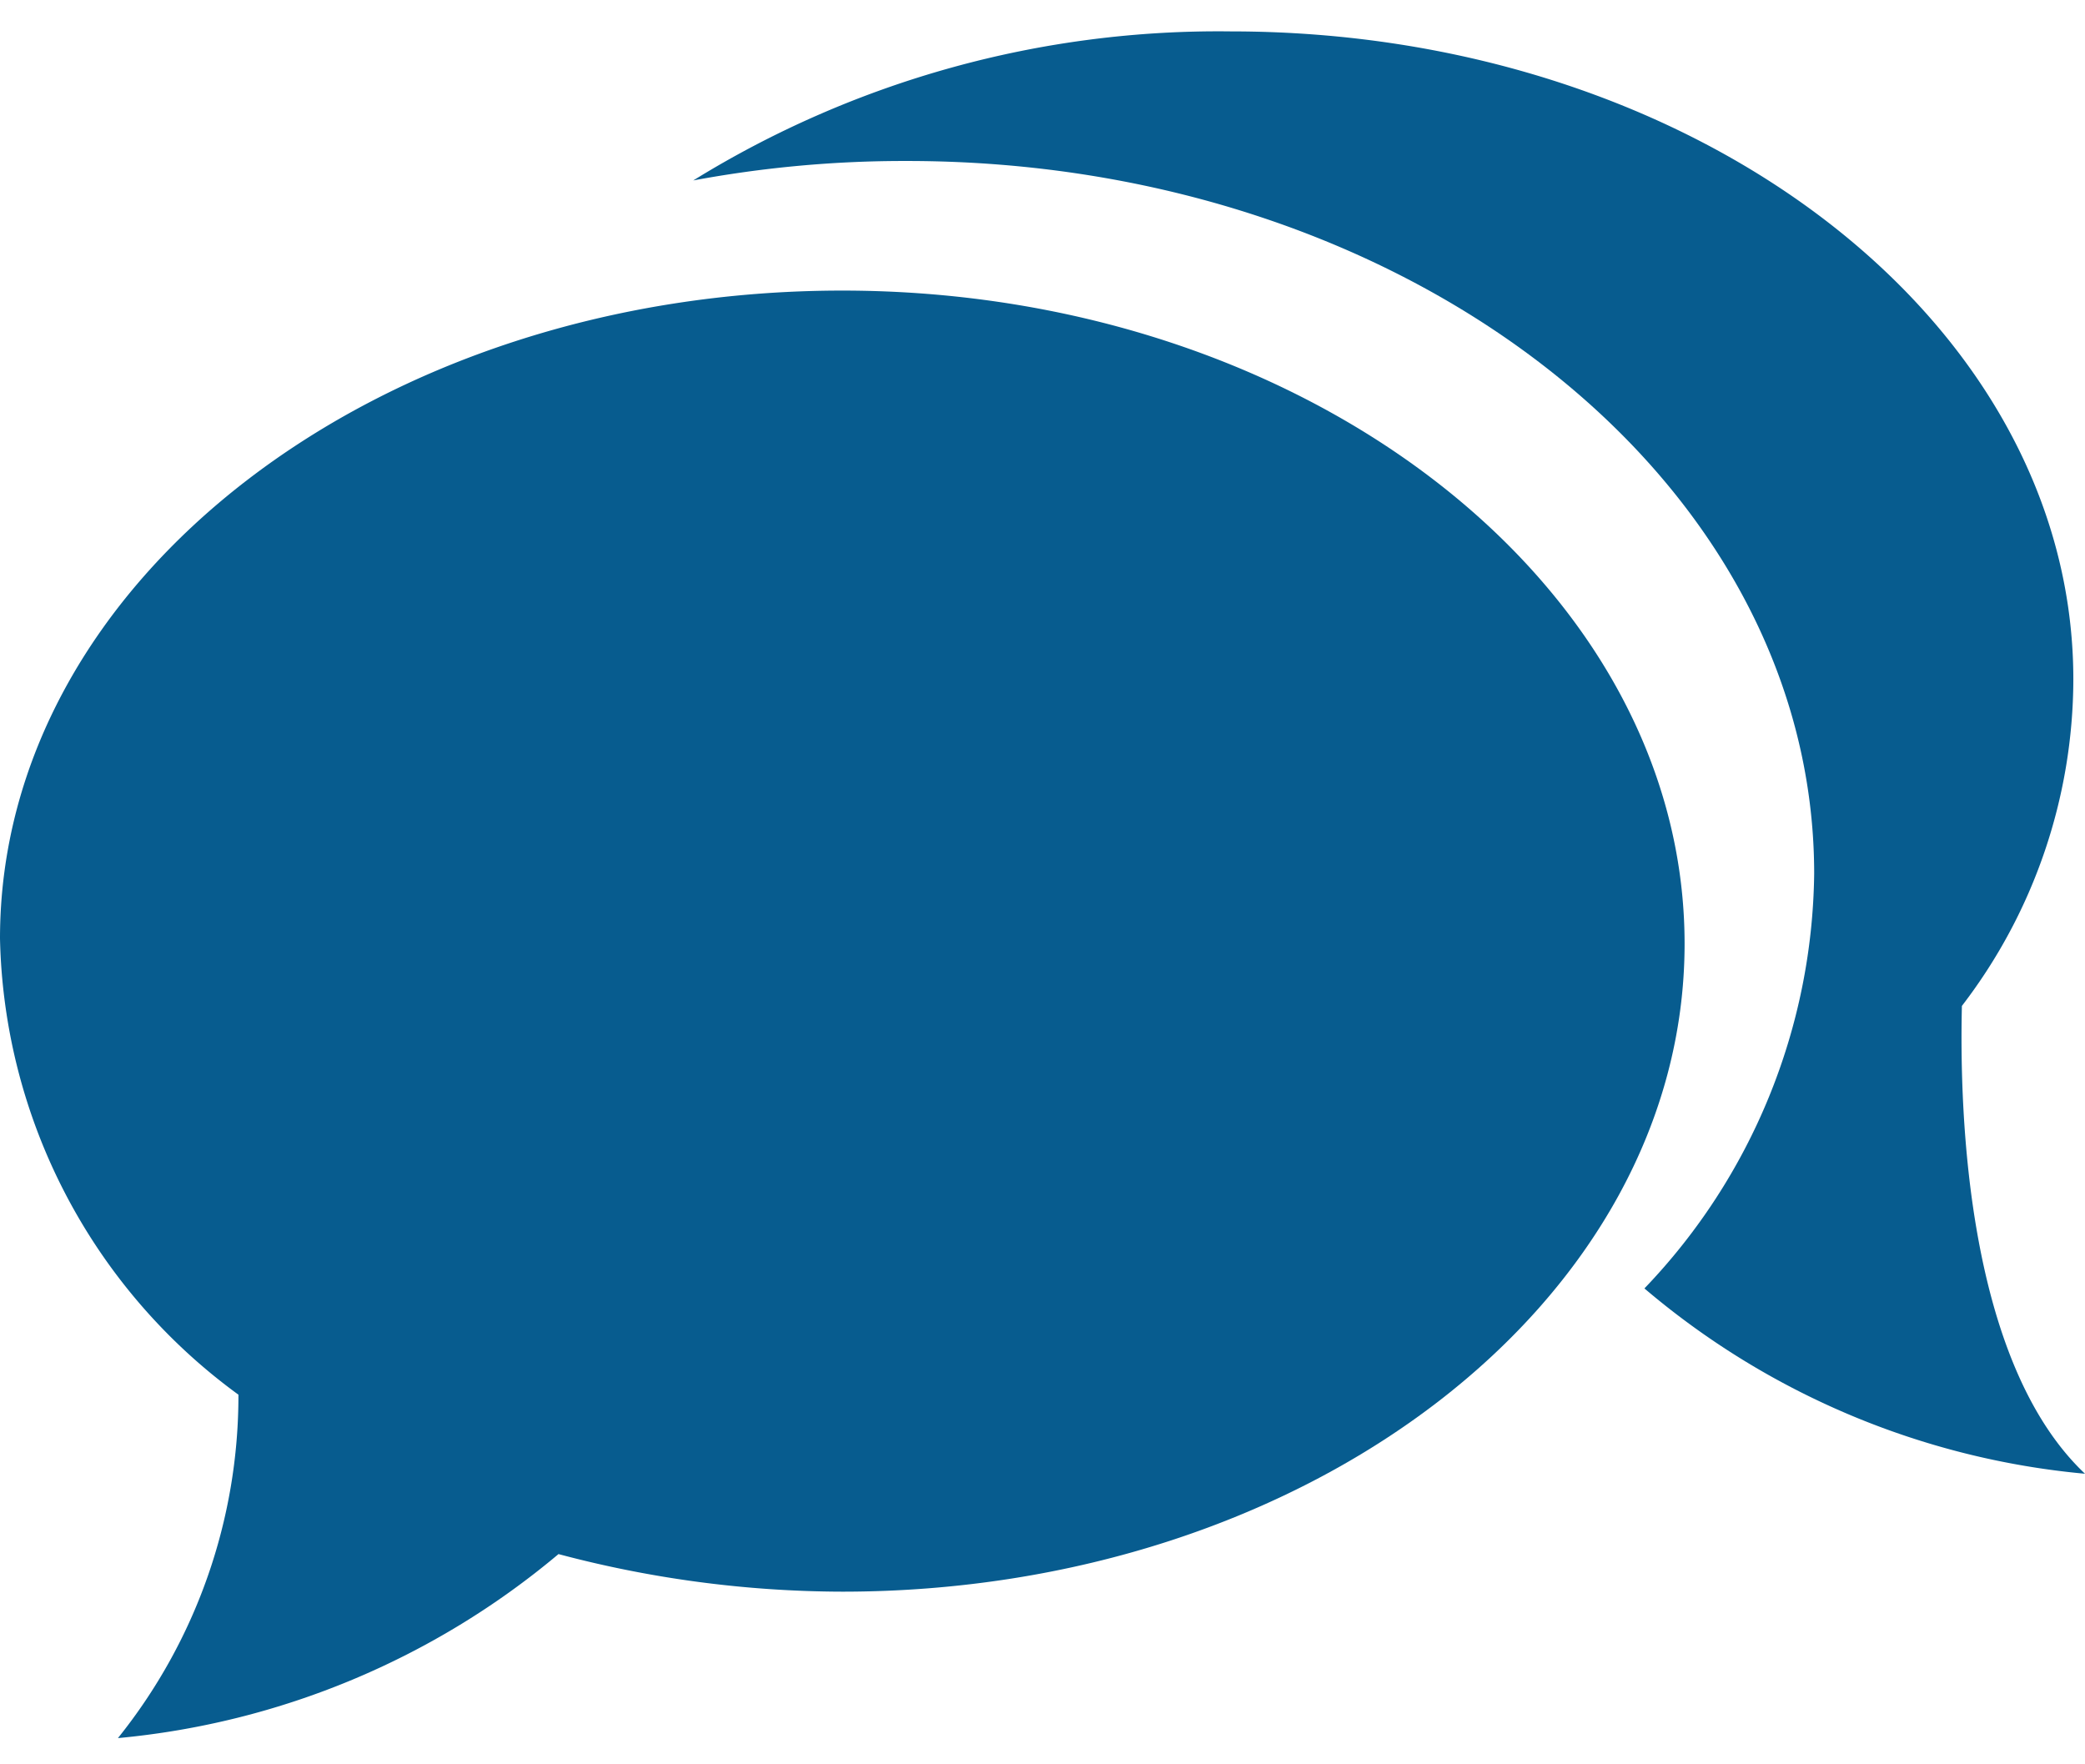 <svg width="13" height="11" id="0aea6294-17d2-4564-a14d-6adedaa2fbfe" data-name="Capa 1" xmlns="http://www.w3.org/2000/svg" viewBox="0 0 16.09 13.13"><title>live-chat-icon</title><path d="M6.5,3.48c-3.59,0-6.5,2.24-6.5,5A4.47,4.47,0,0,0,1.84,12a4.22,4.22,0,0,1-.93,2.65,6.17,6.17,0,0,0,3.4-1.42,8.58,8.58,0,0,0,2.19.29c3.59,0,6.5-2.24,6.5-5S10.09,3.48,6.5,3.48Z" transform="translate(0 -1.48)" fill="#075c8f"/><path d="M15.14,9A4.15,4.15,0,0,0,16,6.48c0-2.76-2.91-5-6.5-5A7.71,7.71,0,0,0,5.35,2.63,8.88,8.88,0,0,1,7,2.48c3.87,0,7,2.46,7,5.5a4.7,4.7,0,0,1-1.31,3.2,6.11,6.11,0,0,0,3.4,1.43C15.18,11.75,15.12,9.84,15.14,9Z" transform="translate(0 -1.48)" fill="#075c8f"/></svg>